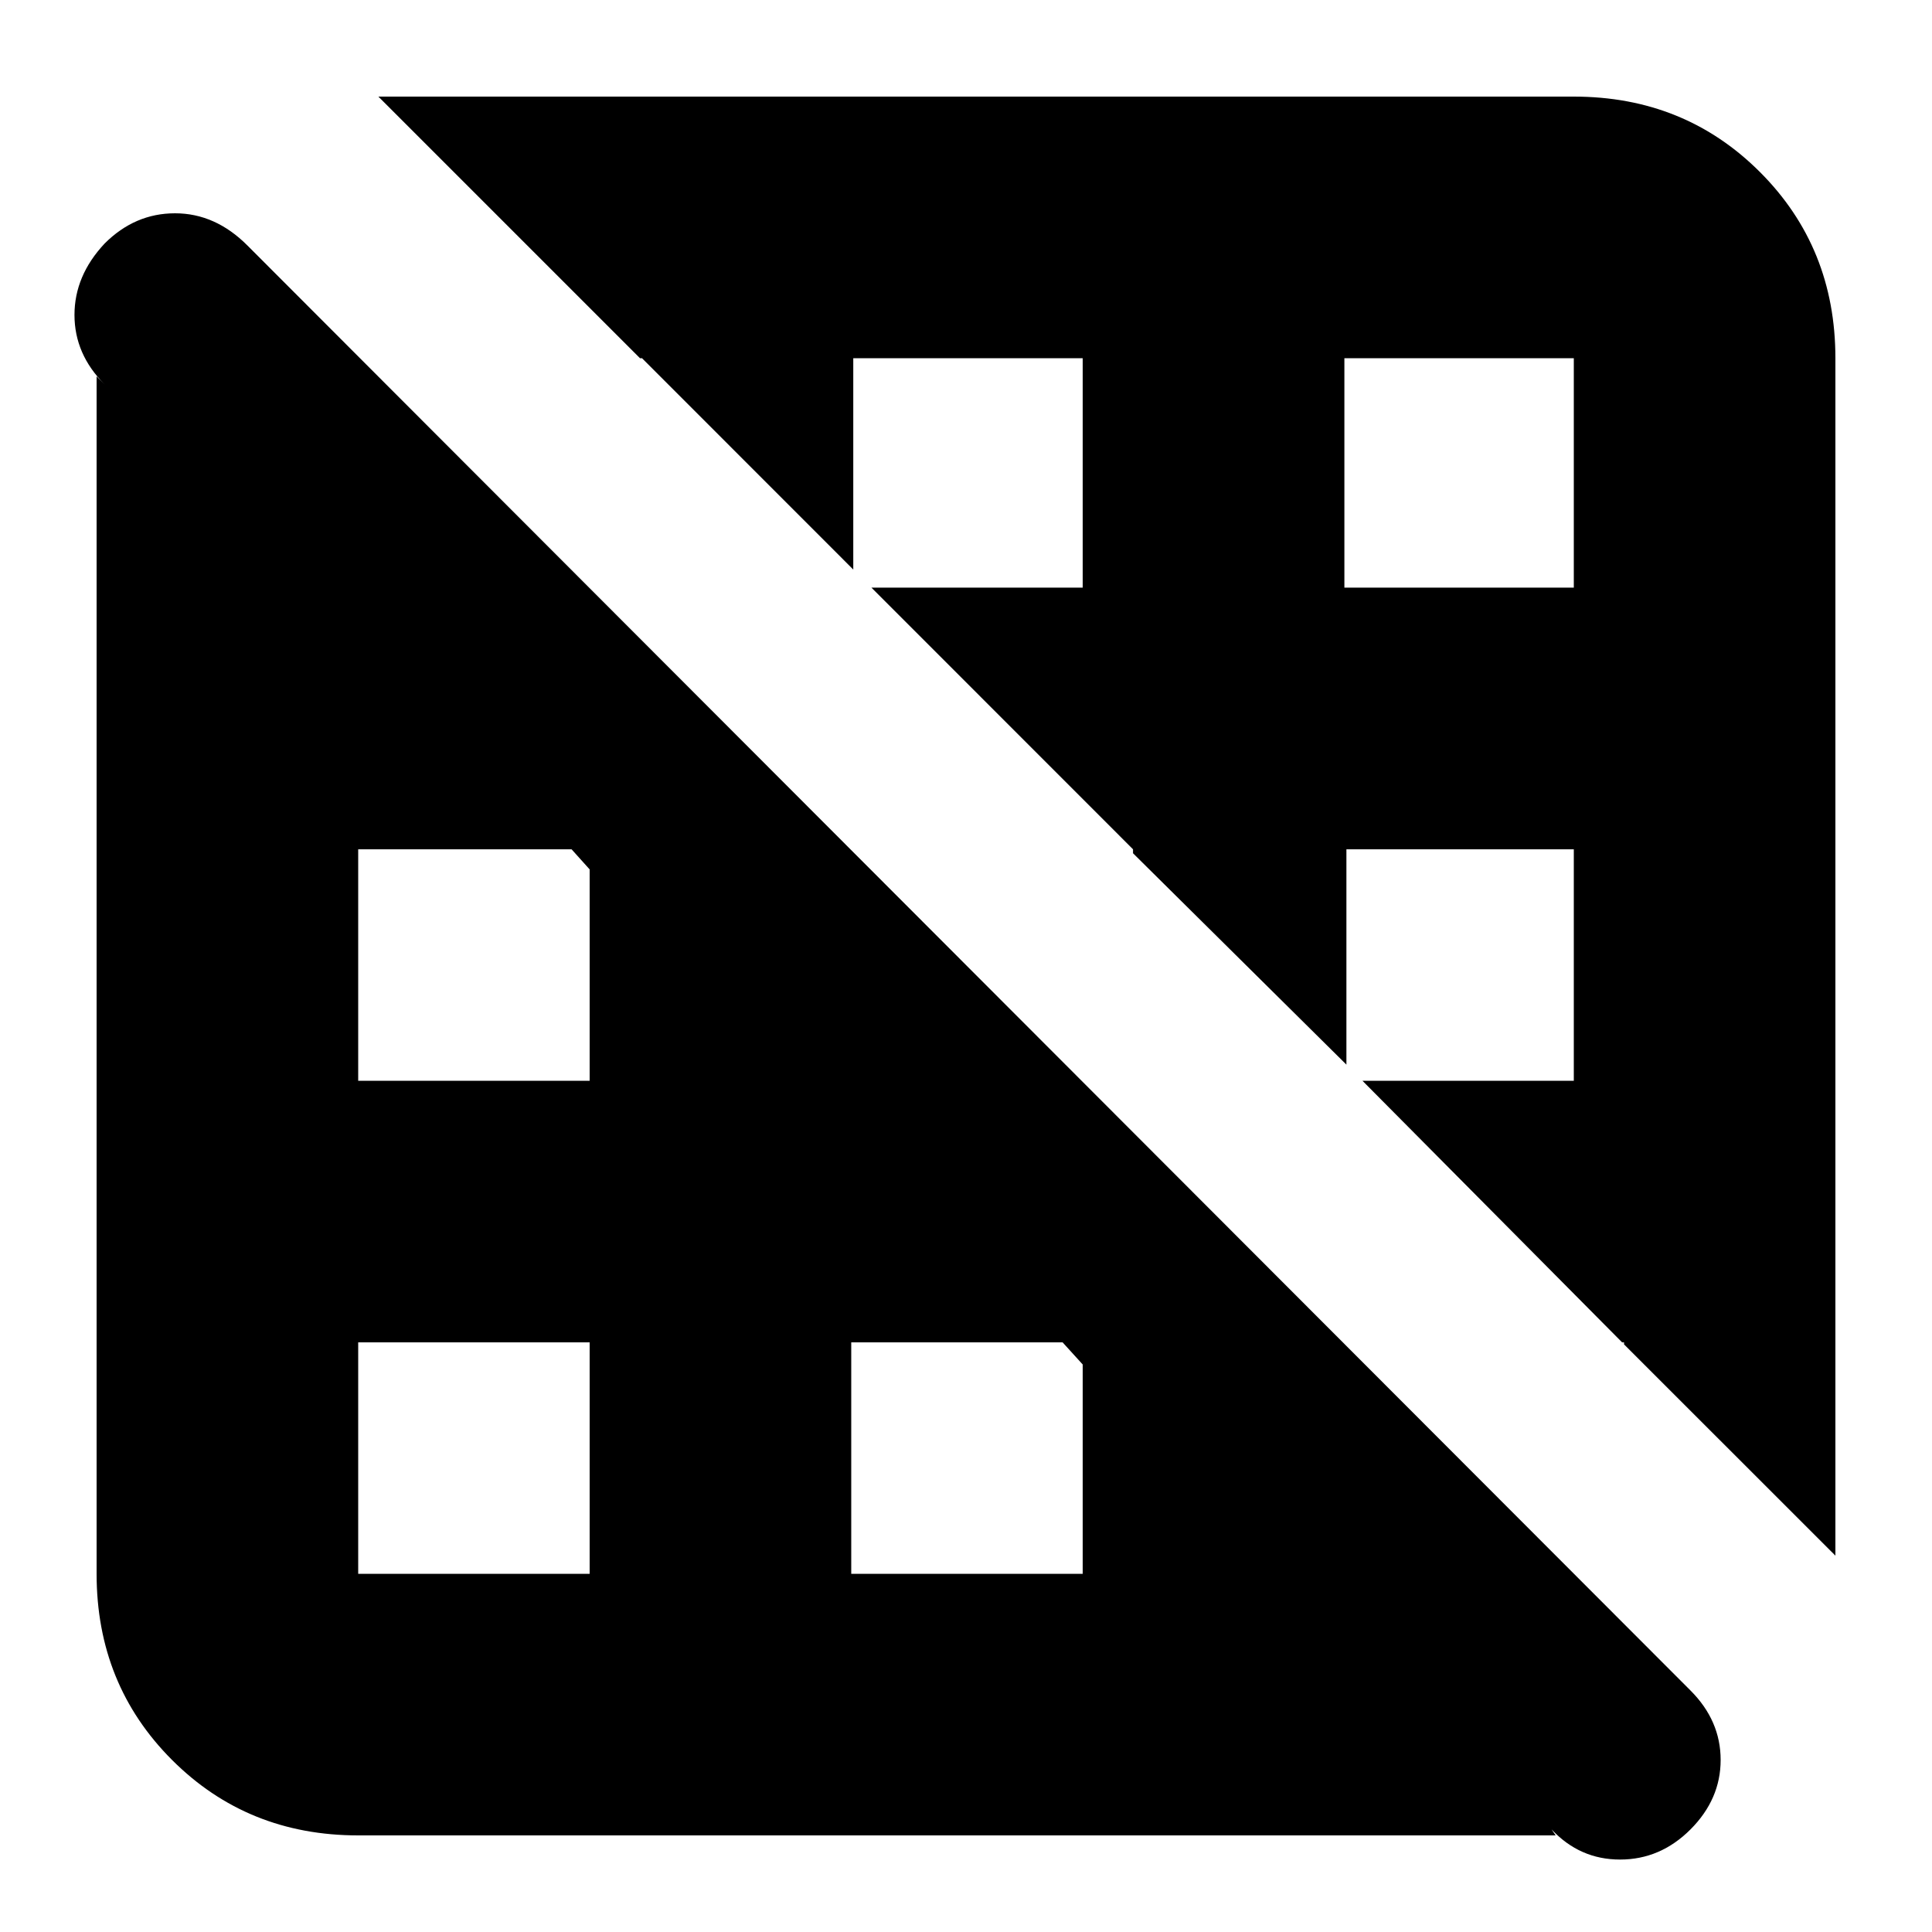 <svg xmlns="http://www.w3.org/2000/svg" height="20" width="20"><path d="M19 16.104 16.812 13.917V13.896H16.792L14.104 11.188H16.292V8.792H13.938V11.021L11.729 8.833V8.792L9.021 6.083H11.208V3.708H8.833V5.896L6.646 3.708H6.625L3.917 1H16.292Q17.438 1 18.219 1.781Q19 2.562 19 3.708ZM13.917 6.083H16.292V3.708Q16.292 3.708 16.292 3.708Q16.292 3.708 16.292 3.708H13.917ZM16.062 18.938 16.104 19H3.708Q2.562 19 1.781 18.219Q1 17.438 1 16.292V3.896L1.083 3.979Q0.771 3.667 0.771 3.26Q0.771 2.854 1.083 2.521Q1.396 2.208 1.812 2.208Q2.229 2.208 2.562 2.542L17.5 17.5Q17.812 17.812 17.812 18.219Q17.812 18.625 17.5 18.938Q17.188 19.25 16.771 19.25Q16.354 19.25 16.062 18.938ZM13.917 16.292V16.312ZM8.812 11.188V11.208ZM8.812 16.292H11.208V14.125L11 13.896H8.812ZM3.708 6.083H3.729L3.708 6.104ZM3.708 11.188H6.104V9L5.917 8.792H3.708ZM6.104 16.292V13.896H3.708V16.292Q3.708 16.292 3.708 16.292Q3.708 16.292 3.708 16.292Z"/></svg>